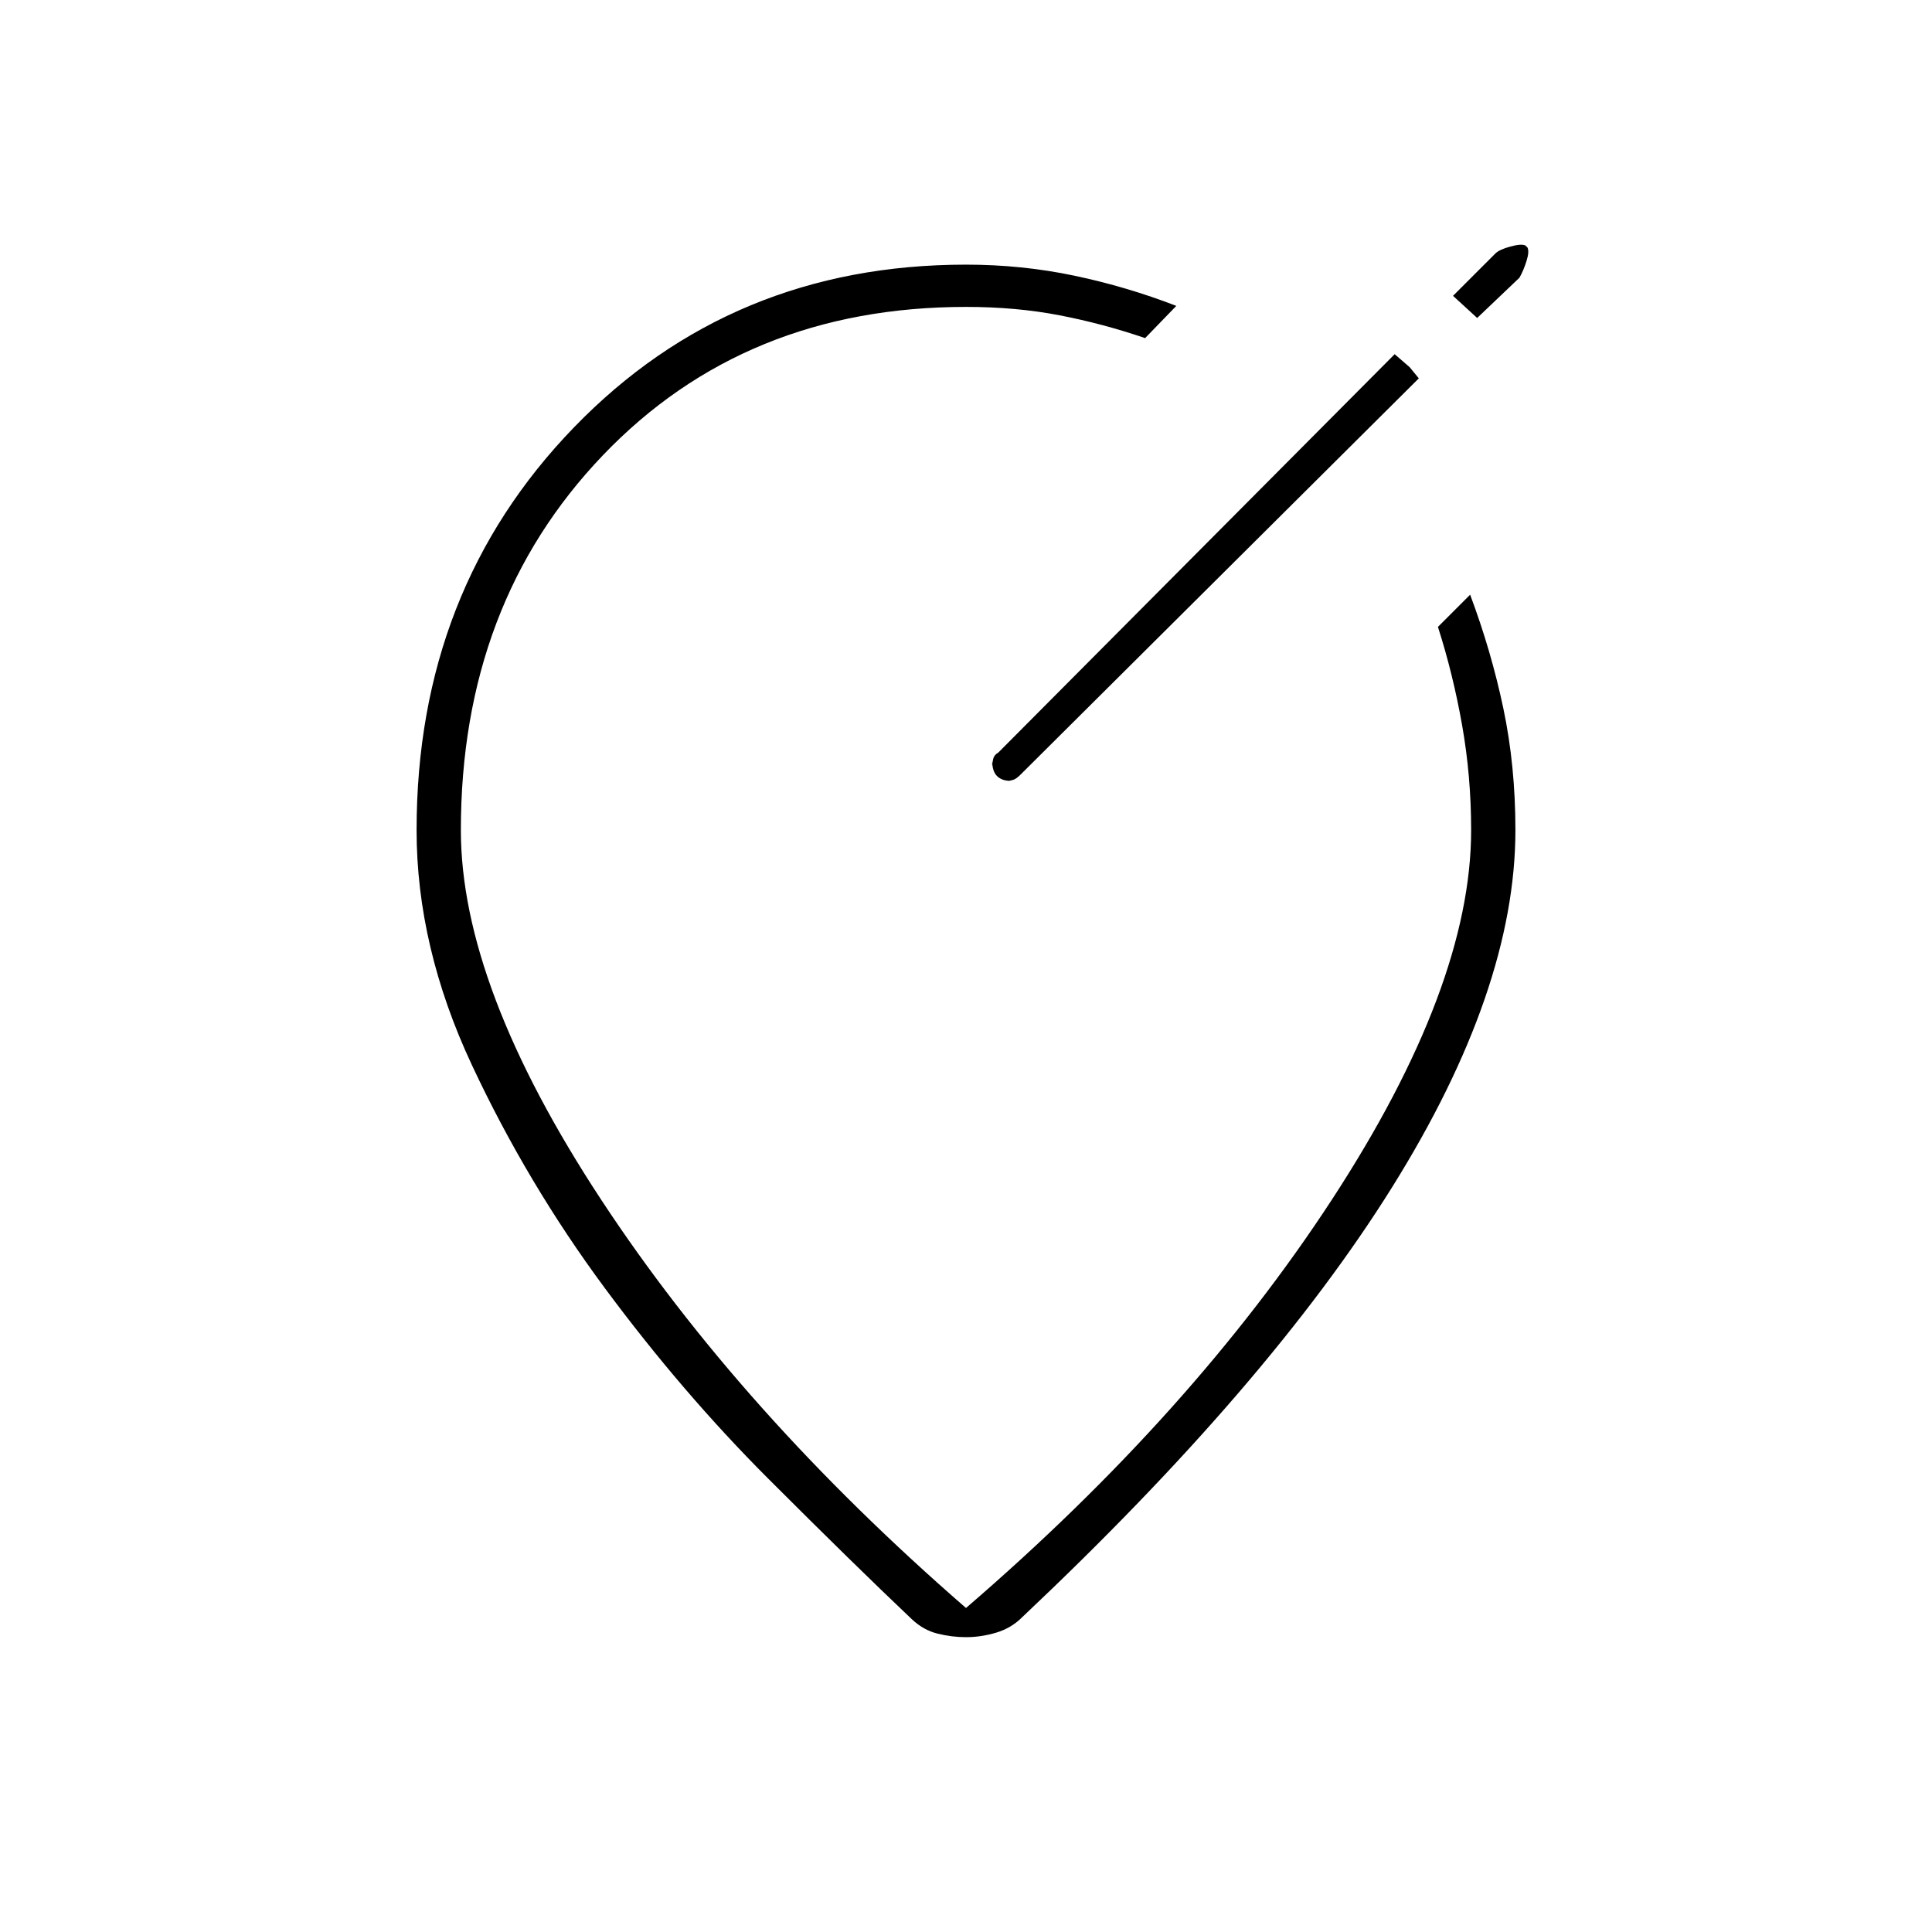 <svg xmlns="http://www.w3.org/2000/svg" height="48" viewBox="0 -960 960 960" width="48"><path d="M480-828.5q27.79 0 53.89 5.5 26.11 5.5 50.61 15L569-792q-20.97-7.17-42.52-11.33-21.55-4.17-46.48-4.17-109.9 0-180.45 73.75Q229-660 229-547.5q0 77.5 69.61 183.47Q368.23-258.07 480-161q112.77-97.07 181.89-203.03Q731-470 731-547.5q0-26.83-4.5-52.23t-12-48.77l16-16q10.5 28 16.5 56.48 6 28.48 6 60.52 0 79.28-61.25 177.39Q630.5-272 508-156.5q-5.44 5.5-12.99 7.75-7.56 2.25-15.01 2.25-7 0-14.1-1.75-7.11-1.75-12.9-7.25-28.5-27-71.25-69.75T300.5-320q-38.5-52-66-110.75T207-547.5q0-119.38 78.25-200.19T480-828.5Zm0 281Zm220.45-230.05L693-784 496-586q-2 1.05-2.5 3.15-.5 2.11-.5 3.35v-2.6q0 5.31 2.4 7.7 2.4 2.4 6.72 2.4h-1.59q1.4 0 2.94-.5Q505-573 507-575l198-197-4.55-5.55ZM734-802l21-20q2-3.5 3.5-8.25t.5-6.75l-1-1q-2-1-7.5.5T743-834l-21 21 12 11Z"/></svg>